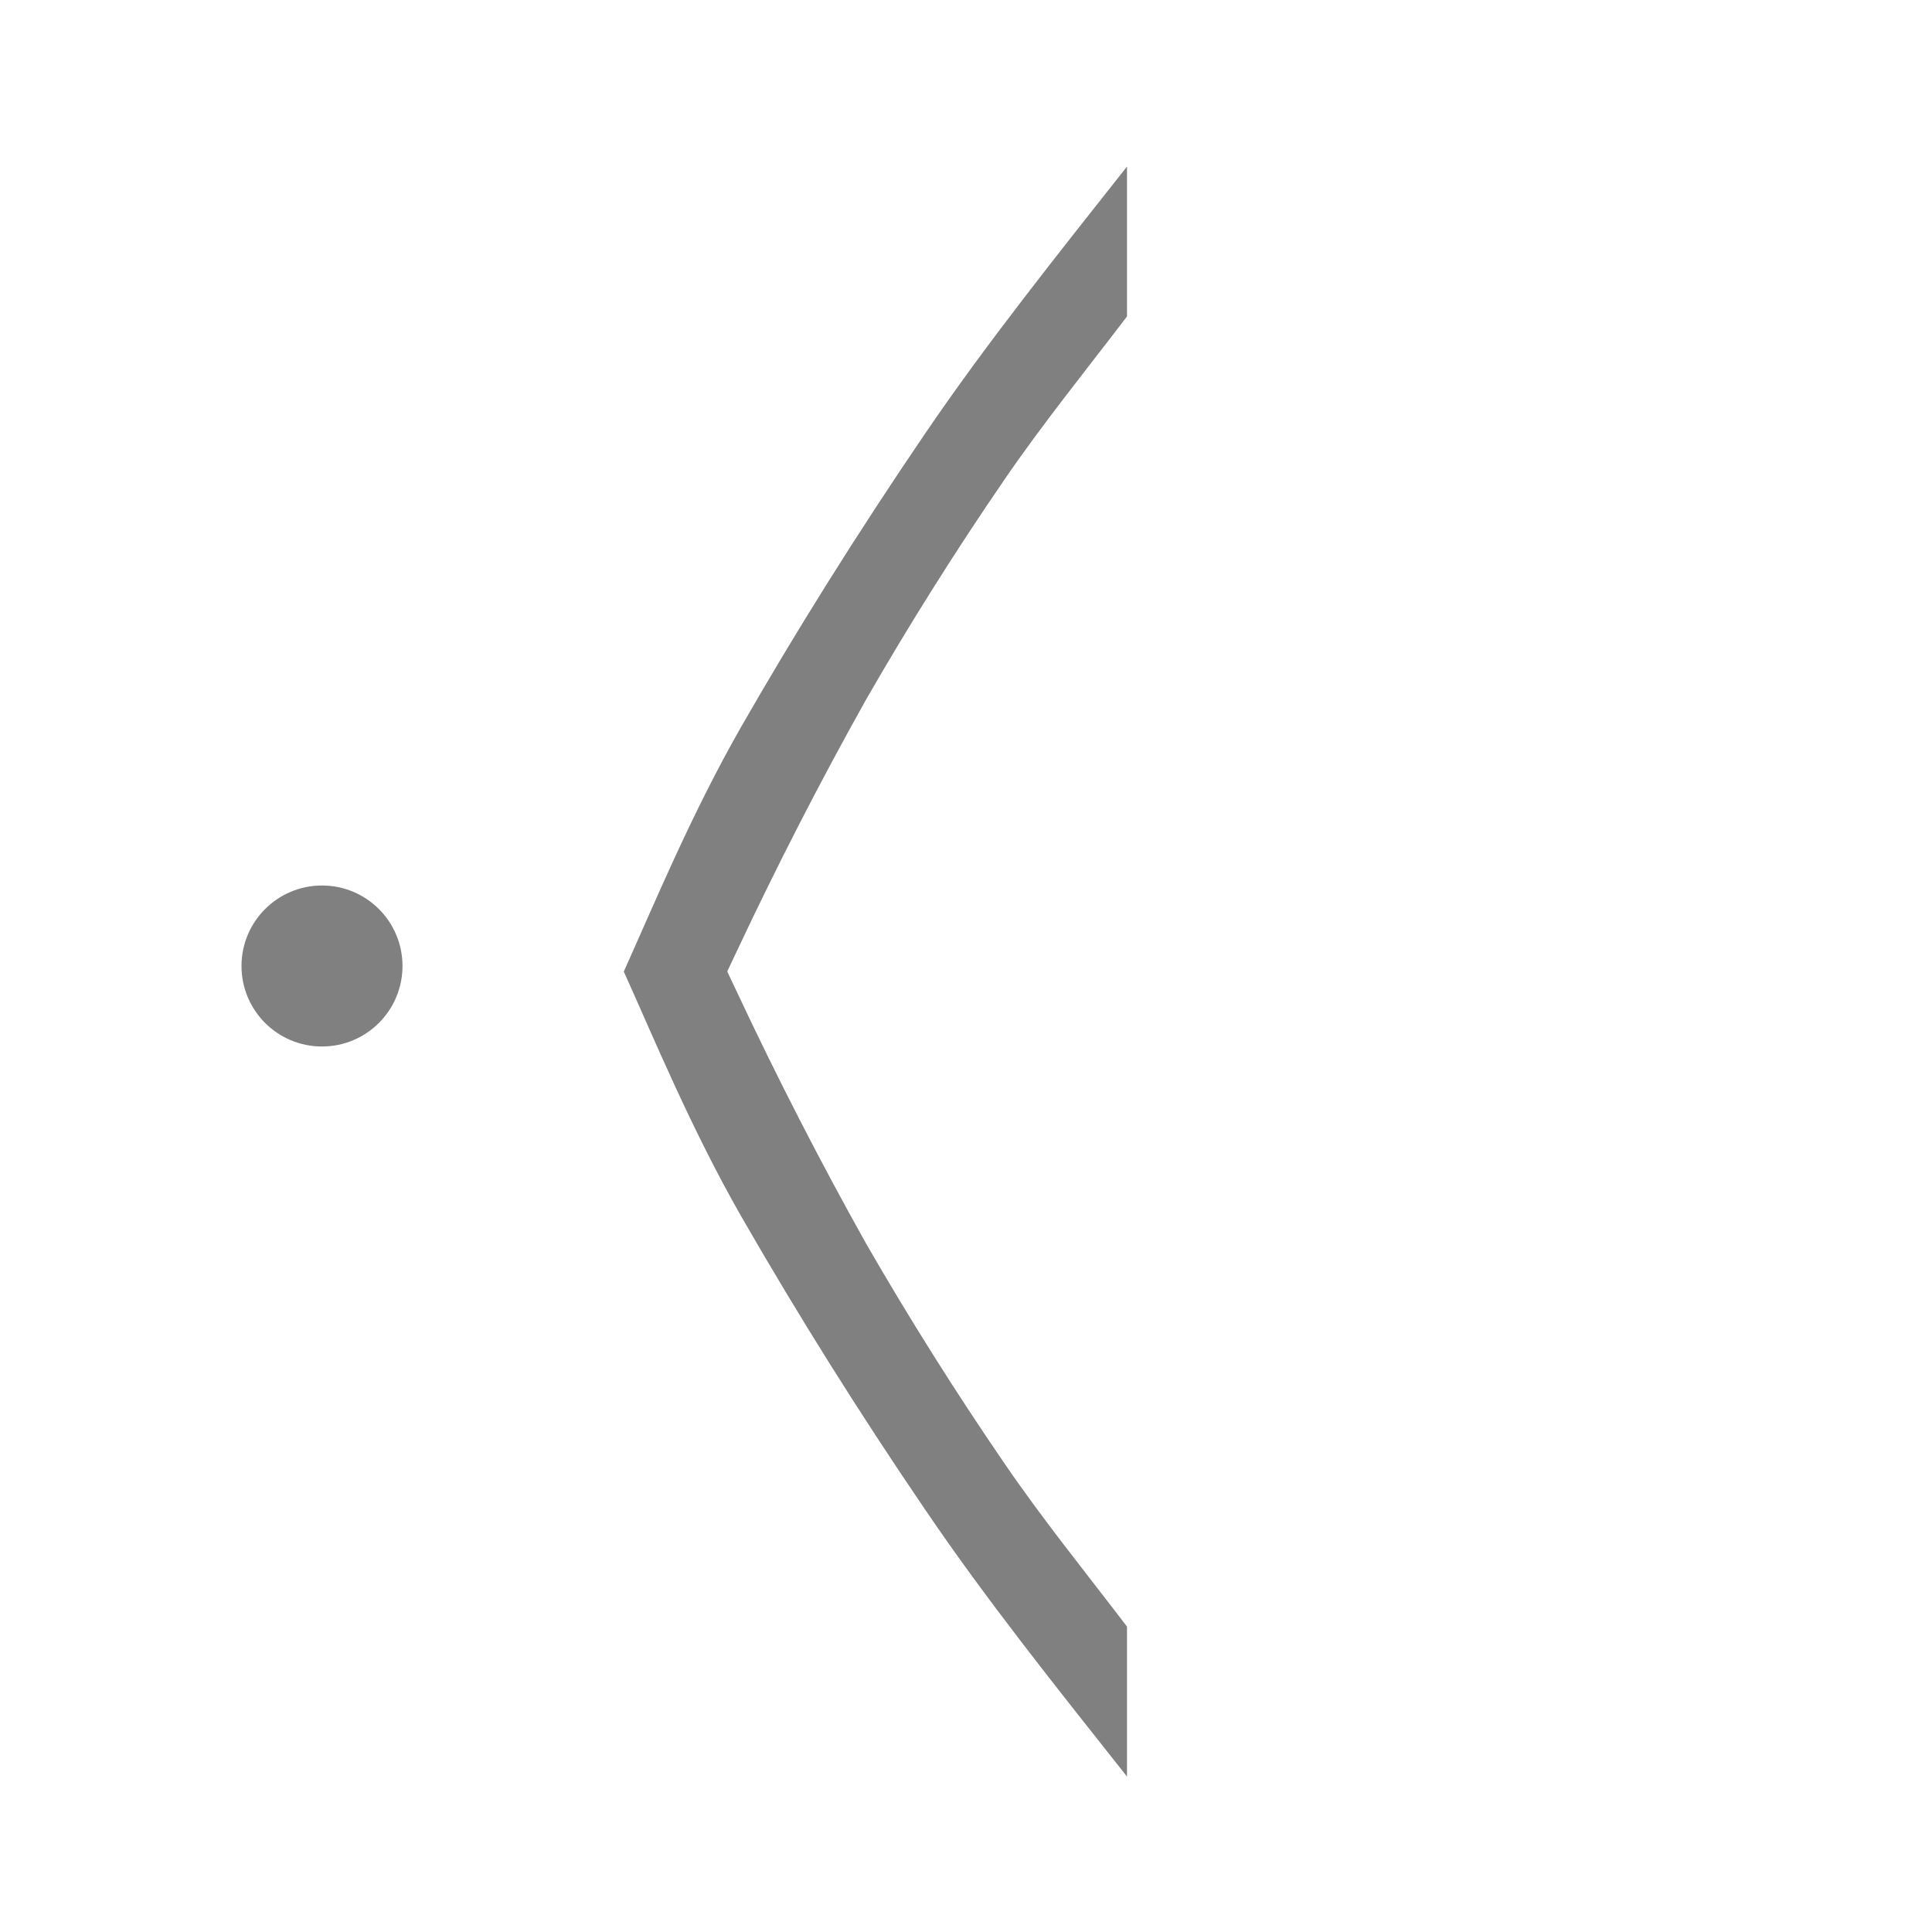 <?xml version="1.0" encoding="UTF-8" standalone="no"?>
<svg viewBox="0 0 24 24" height="24" width="24" version="1.1" id="svg4" sodipodi:docname="first.svg" inkscape:version="1.2 (1:1.2.1+202207142221+cd75a1ee6d)"
   xmlns:inkscape="http://www.inkscape.org/namespaces/inkscape"
   xmlns:sodipodi="http://sodipodi.sourceforge.net/DTD/sodipodi-0.dtd"
   xmlns="http://www.w3.org/2000/svg"
   xmlns:svg="http://www.w3.org/2000/svg">
   <defs id="defs8" />
   <sodipodi:namedview id="namedview6" pagecolor="#ffffff" bordercolor="#666666" borderopacity="1.0" inkscape:pageshadow="2" inkscape:pageopacity="0.0" inkscape:pagecheckerboard="0" showgrid="true" inkscape:snap-page="true" inkscape:zoom="28" inkscape:cx="7.0714286" inkscape:cy="13.660714" inkscape:window-width="1850" inkscape:window-height="1016" inkscape:window-x="0" inkscape:window-y="0" inkscape:window-maximized="1" inkscape:current-layer="svg4" inkscape:showpageshadow="2" inkscape:deskcolor="#d1d1d1">
      <inkscape:grid type="xygrid" id="grid129" />
   </sodipodi:namedview>
   <path d="m 14,2.069 c -0.863,1.093 -1.746,2.196 -2.51,3.32 -0.85,1.25 -1.61,2.465 -2.283,3.64 -0.62,1.085 -1.087,2.217 -1.458,3.04 0.371,0.823 0.838,1.955 1.458,3.04 0.714,1.242 1.476,2.456 2.283,3.64 0.762,1.125 1.646,2.228 2.51,3.32 v -1.863 C 13.5,19.55 12.955,18.878 12.475,18.175 11.868,17.289 11.296,16.38 10.76,15.45 10.187,14.427 9.652,13.384 9.154,12.322 l -0.12,-0.254 0.12,-0.254 C 9.652,10.754 10.187,9.711 10.76,8.688 11.294,7.759 11.866,6.85 12.474,5.963 12.955,5.26 13.5,4.588 14,3.931 Z" fill="#808080" id="path2" style="stroke-width:1" sodipodi:nodetypes="ccccccccccccccccc" />
   <circle style="fill:#808080;stroke-width:4;stroke-linejoin:round" id="path464" cx="4" cy="12" r="1" />
</svg>
